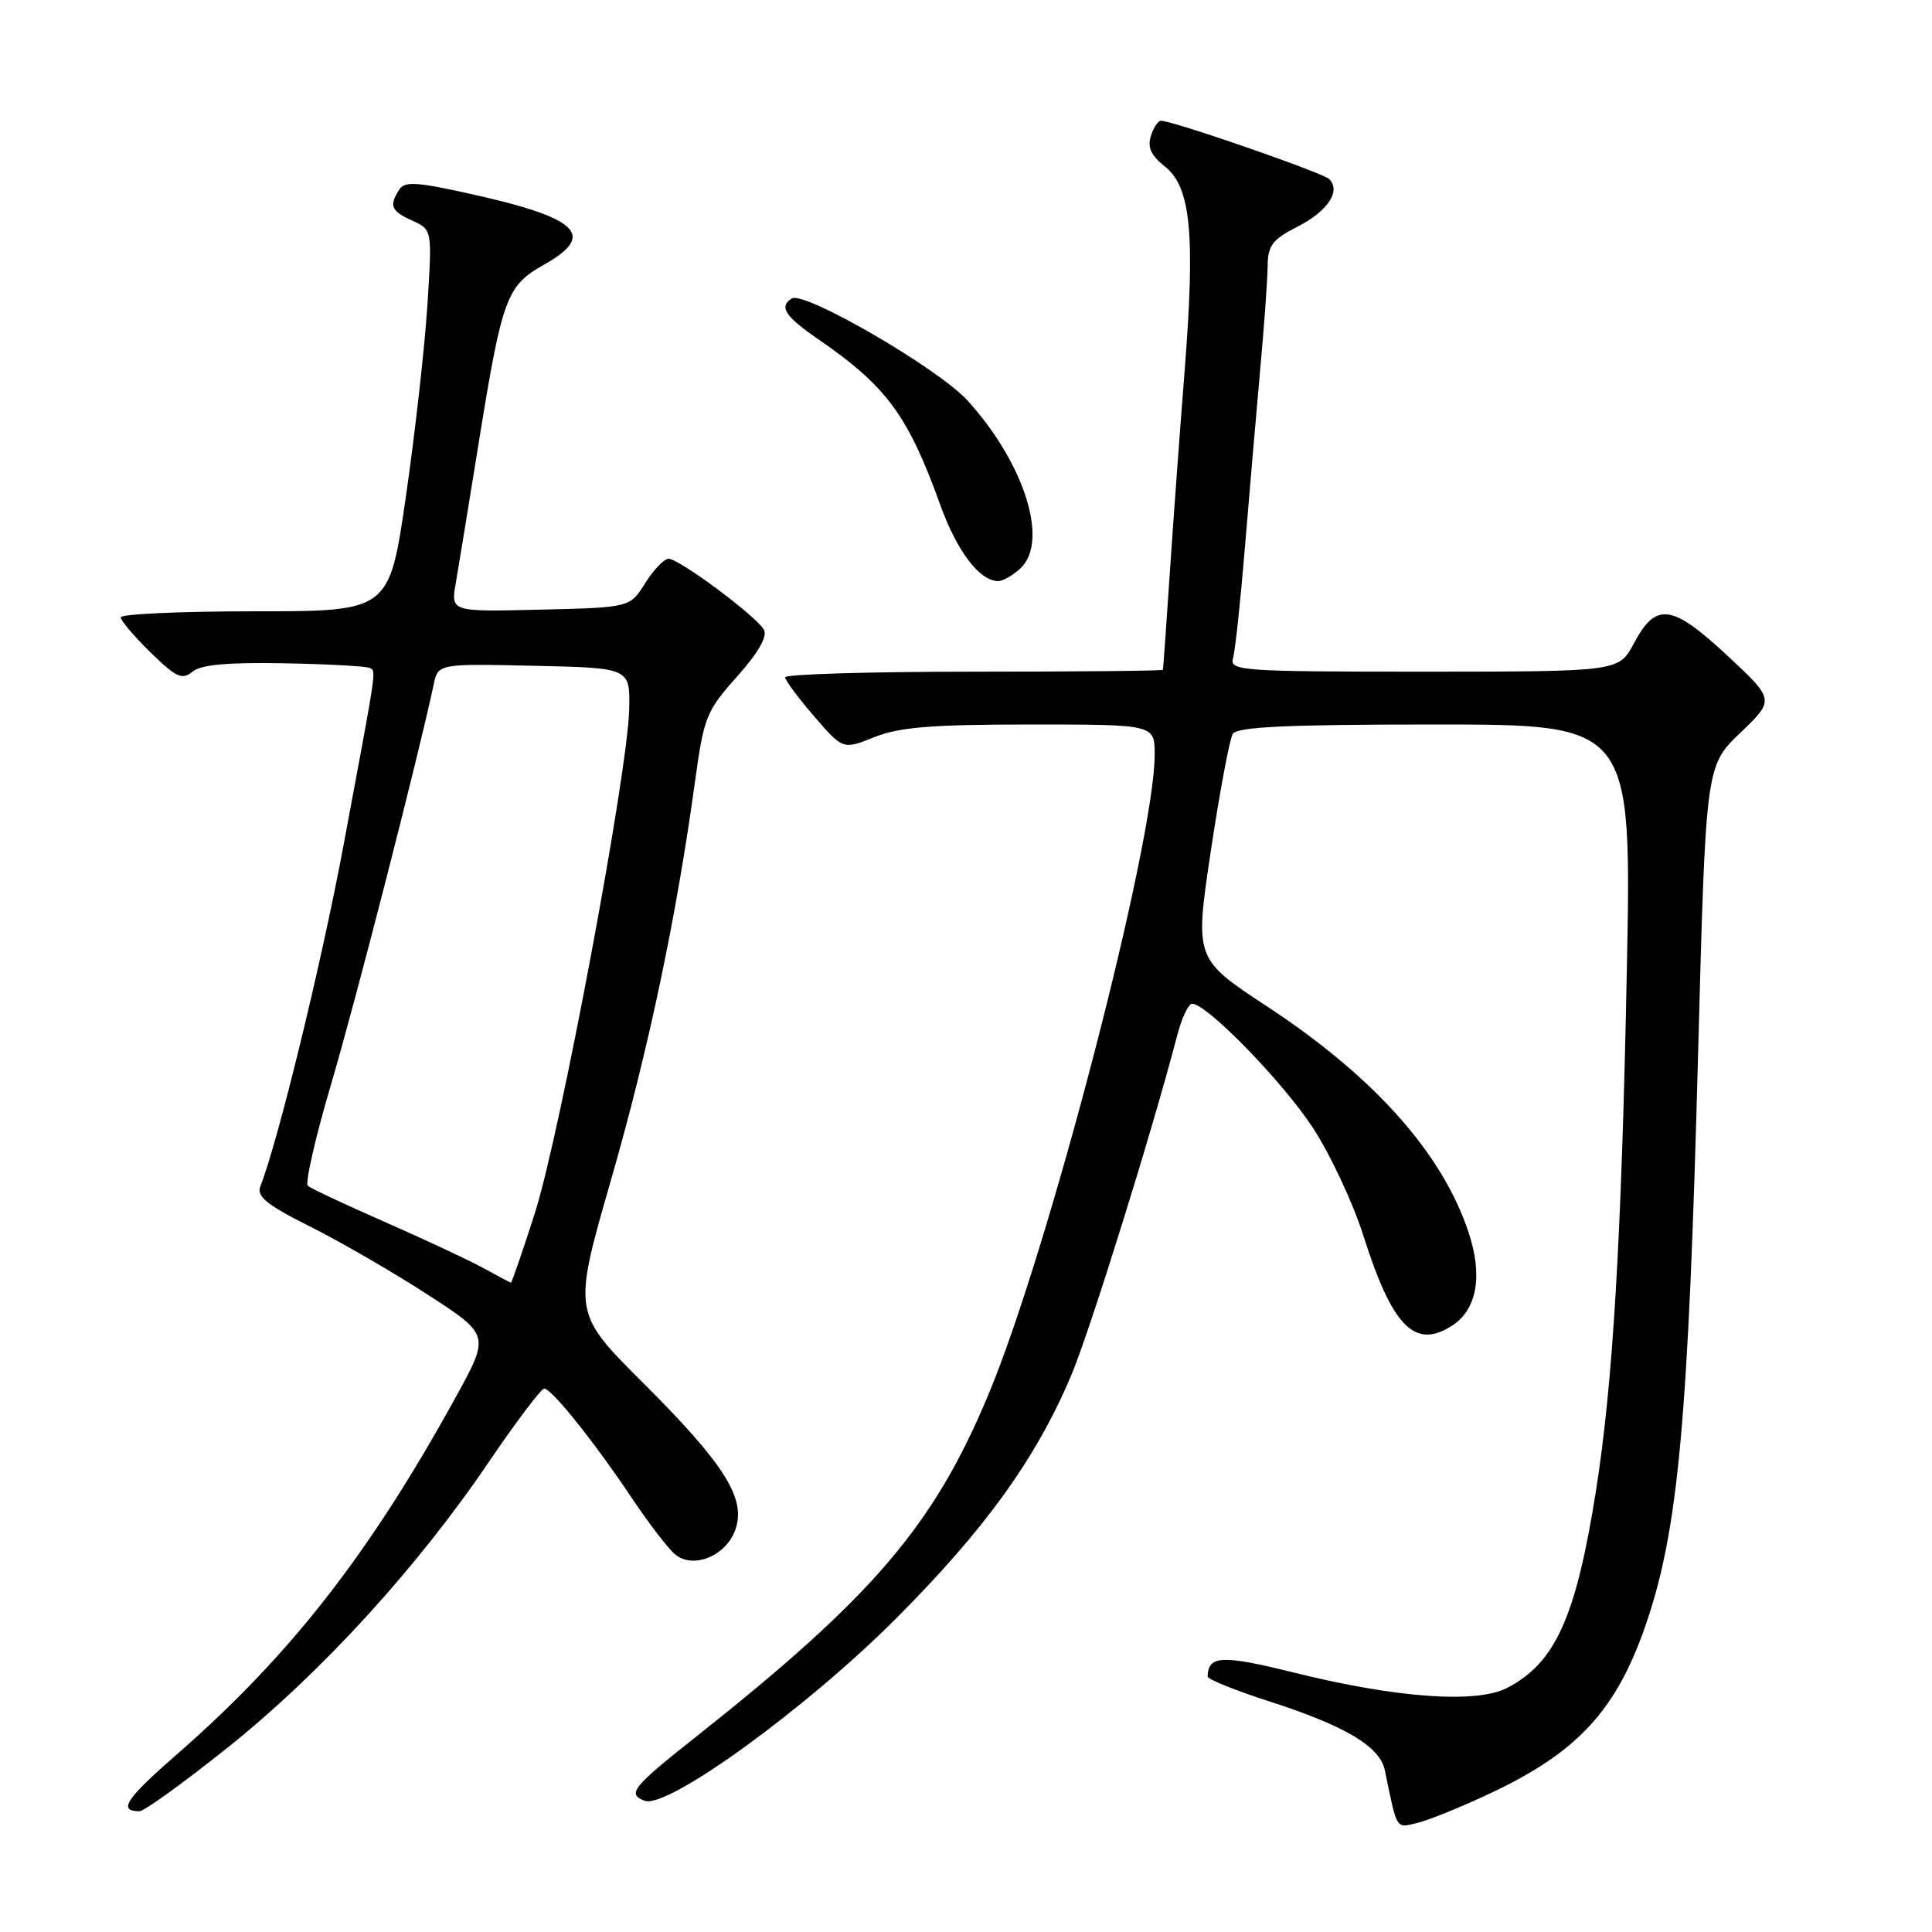 <?xml version="1.0" encoding="UTF-8" standalone="no"?>
<!DOCTYPE svg PUBLIC "-//W3C//DTD SVG 1.1//EN" "http://www.w3.org/Graphics/SVG/1.1/DTD/svg11.dtd" >
<svg xmlns="http://www.w3.org/2000/svg" xmlns:xlink="http://www.w3.org/1999/xlink" version="1.1" viewBox="0 0 256 256">
 <g >
 <path fill="currentColor"
d=" M 197.50 237.61 C 209.04 232.18 214.18 226.61 218.07 215.30 C 222.39 202.74 223.72 188.23 225.01 139.50 C 226.02 101.50 226.02 101.50 230.59 97.11 C 235.17 92.73 235.17 92.73 228.84 86.83 C 221.51 80.02 219.43 79.75 216.50 85.25 C 214.50 88.99 214.50 88.99 188.68 89.00 C 164.56 89.00 162.90 88.88 163.38 87.25 C 163.66 86.29 164.37 79.65 164.96 72.50 C 165.55 65.35 166.46 54.78 166.98 49.00 C 167.51 43.22 167.95 37.05 167.97 35.27 C 167.99 32.54 168.60 31.73 171.88 30.06 C 175.92 28.00 177.72 25.32 176.13 23.73 C 175.29 22.89 155.42 16.00 153.82 16.00 C 153.44 16.00 152.84 16.92 152.49 18.04 C 152.02 19.52 152.54 20.63 154.35 22.06 C 157.79 24.77 158.39 30.96 156.98 49.00 C 156.35 56.98 155.46 69.12 155.00 76.00 C 154.55 82.88 154.13 88.61 154.09 88.75 C 154.04 88.89 142.75 89.00 129.00 89.00 C 115.25 89.00 104.01 89.34 104.03 89.75 C 104.05 90.16 105.78 92.49 107.88 94.92 C 111.70 99.34 111.70 99.34 115.87 97.67 C 119.17 96.35 123.46 96.00 136.52 96.00 C 153.00 96.00 153.00 96.00 153.00 99.98 C 153.00 111.61 138.97 165.65 130.97 184.79 C 123.75 202.10 115.69 211.54 92.44 229.96 C 83.76 236.83 83.06 237.70 85.41 238.61 C 88.39 239.75 106.71 226.48 118.64 214.55 C 130.47 202.71 137.28 193.28 141.93 182.27 C 144.42 176.39 152.67 149.92 155.97 137.25 C 156.58 134.91 157.47 133.00 157.96 133.00 C 159.91 133.00 170.01 143.37 173.97 149.45 C 176.29 153.01 179.30 159.44 180.65 163.72 C 184.50 175.85 187.49 178.87 192.46 175.62 C 195.73 173.47 196.50 169.00 194.58 163.25 C 191.08 152.77 182.09 142.69 167.90 133.36 C 158.30 127.05 158.30 127.05 160.44 112.76 C 161.62 104.90 162.93 97.92 163.35 97.24 C 163.93 96.31 170.56 96.00 190.17 96.00 C 216.21 96.00 216.21 96.00 215.56 128.75 C 214.86 164.11 213.72 183.33 211.48 197.50 C 208.83 214.26 206.10 220.35 199.71 223.65 C 195.63 225.76 185.12 225.01 171.51 221.64 C 161.91 219.26 160.08 219.34 160.02 222.15 C 160.01 222.51 163.69 223.99 168.21 225.45 C 178.30 228.70 182.85 231.42 183.50 234.58 C 185.16 242.62 184.92 242.23 187.79 241.55 C 189.28 241.20 193.65 239.42 197.50 237.61 Z  M 30.33 231.43 C 42.62 221.58 55.23 207.78 64.75 193.75 C 68.39 188.39 71.70 184.00 72.11 184.00 C 73.10 184.00 78.68 190.97 83.75 198.54 C 85.97 201.86 88.54 205.20 89.45 205.96 C 91.86 207.96 96.21 206.17 97.44 202.69 C 98.89 198.57 96.04 194.04 85.20 183.22 C 75.89 173.94 75.89 173.94 80.97 156.32 C 85.93 139.08 89.63 121.54 92.10 103.50 C 93.26 95.03 93.59 94.21 97.66 89.65 C 100.49 86.48 101.72 84.33 101.22 83.44 C 100.21 81.63 89.93 73.99 88.57 74.04 C 87.98 74.06 86.59 75.52 85.48 77.29 C 83.46 80.50 83.46 80.50 71.60 80.78 C 59.73 81.07 59.73 81.07 60.39 77.28 C 60.75 75.20 62.13 66.75 63.46 58.50 C 66.53 39.49 67.12 37.86 72.04 35.10 C 79.17 31.09 76.71 28.83 61.62 25.53 C 55.07 24.10 53.59 24.03 52.88 25.15 C 51.53 27.29 51.82 27.96 54.64 29.24 C 57.27 30.44 57.27 30.44 56.63 40.47 C 56.28 45.99 55.00 57.36 53.79 65.75 C 51.58 81.00 51.58 81.00 33.79 81.00 C 24.01 81.00 16.00 81.36 16.00 81.80 C 16.00 82.24 17.78 84.33 19.96 86.46 C 23.34 89.77 24.14 90.13 25.49 89.01 C 26.62 88.07 30.15 87.75 37.70 87.89 C 43.55 88.00 48.65 88.28 49.03 88.52 C 49.85 89.02 49.99 88.08 45.52 112.00 C 42.59 127.69 36.85 151.20 34.50 157.19 C 33.97 158.54 35.34 159.65 41.16 162.56 C 45.20 164.59 52.19 168.64 56.71 171.57 C 64.92 176.90 64.92 176.90 60.35 185.20 C 48.92 205.95 38.43 219.38 23.45 232.45 C 16.66 238.37 15.59 240.00 18.48 240.00 C 19.11 240.00 24.44 236.14 30.33 231.43 Z  M 135.17 75.35 C 139.05 71.84 135.79 61.42 128.19 53.06 C 124.36 48.84 106.59 38.52 104.92 39.55 C 103.18 40.63 104.01 41.91 108.41 44.94 C 117.47 51.17 120.32 55.04 124.60 66.93 C 126.82 73.07 129.81 77.00 132.28 77.00 C 132.87 77.00 134.17 76.26 135.17 75.35 Z  M 64.00 168.00 C 62.08 166.95 56.23 164.22 51.00 161.92 C 45.77 159.63 41.18 157.47 40.79 157.12 C 40.40 156.77 41.81 150.64 43.92 143.49 C 47.16 132.52 55.47 100.12 57.46 90.72 C 58.05 87.94 58.05 87.94 70.78 88.22 C 83.50 88.50 83.50 88.50 83.37 94.00 C 83.18 102.42 74.21 150.32 70.87 160.75 C 69.24 165.84 67.81 169.98 67.70 169.96 C 67.59 169.94 65.92 169.06 64.00 168.00 Z "/>
</g>
</svg>